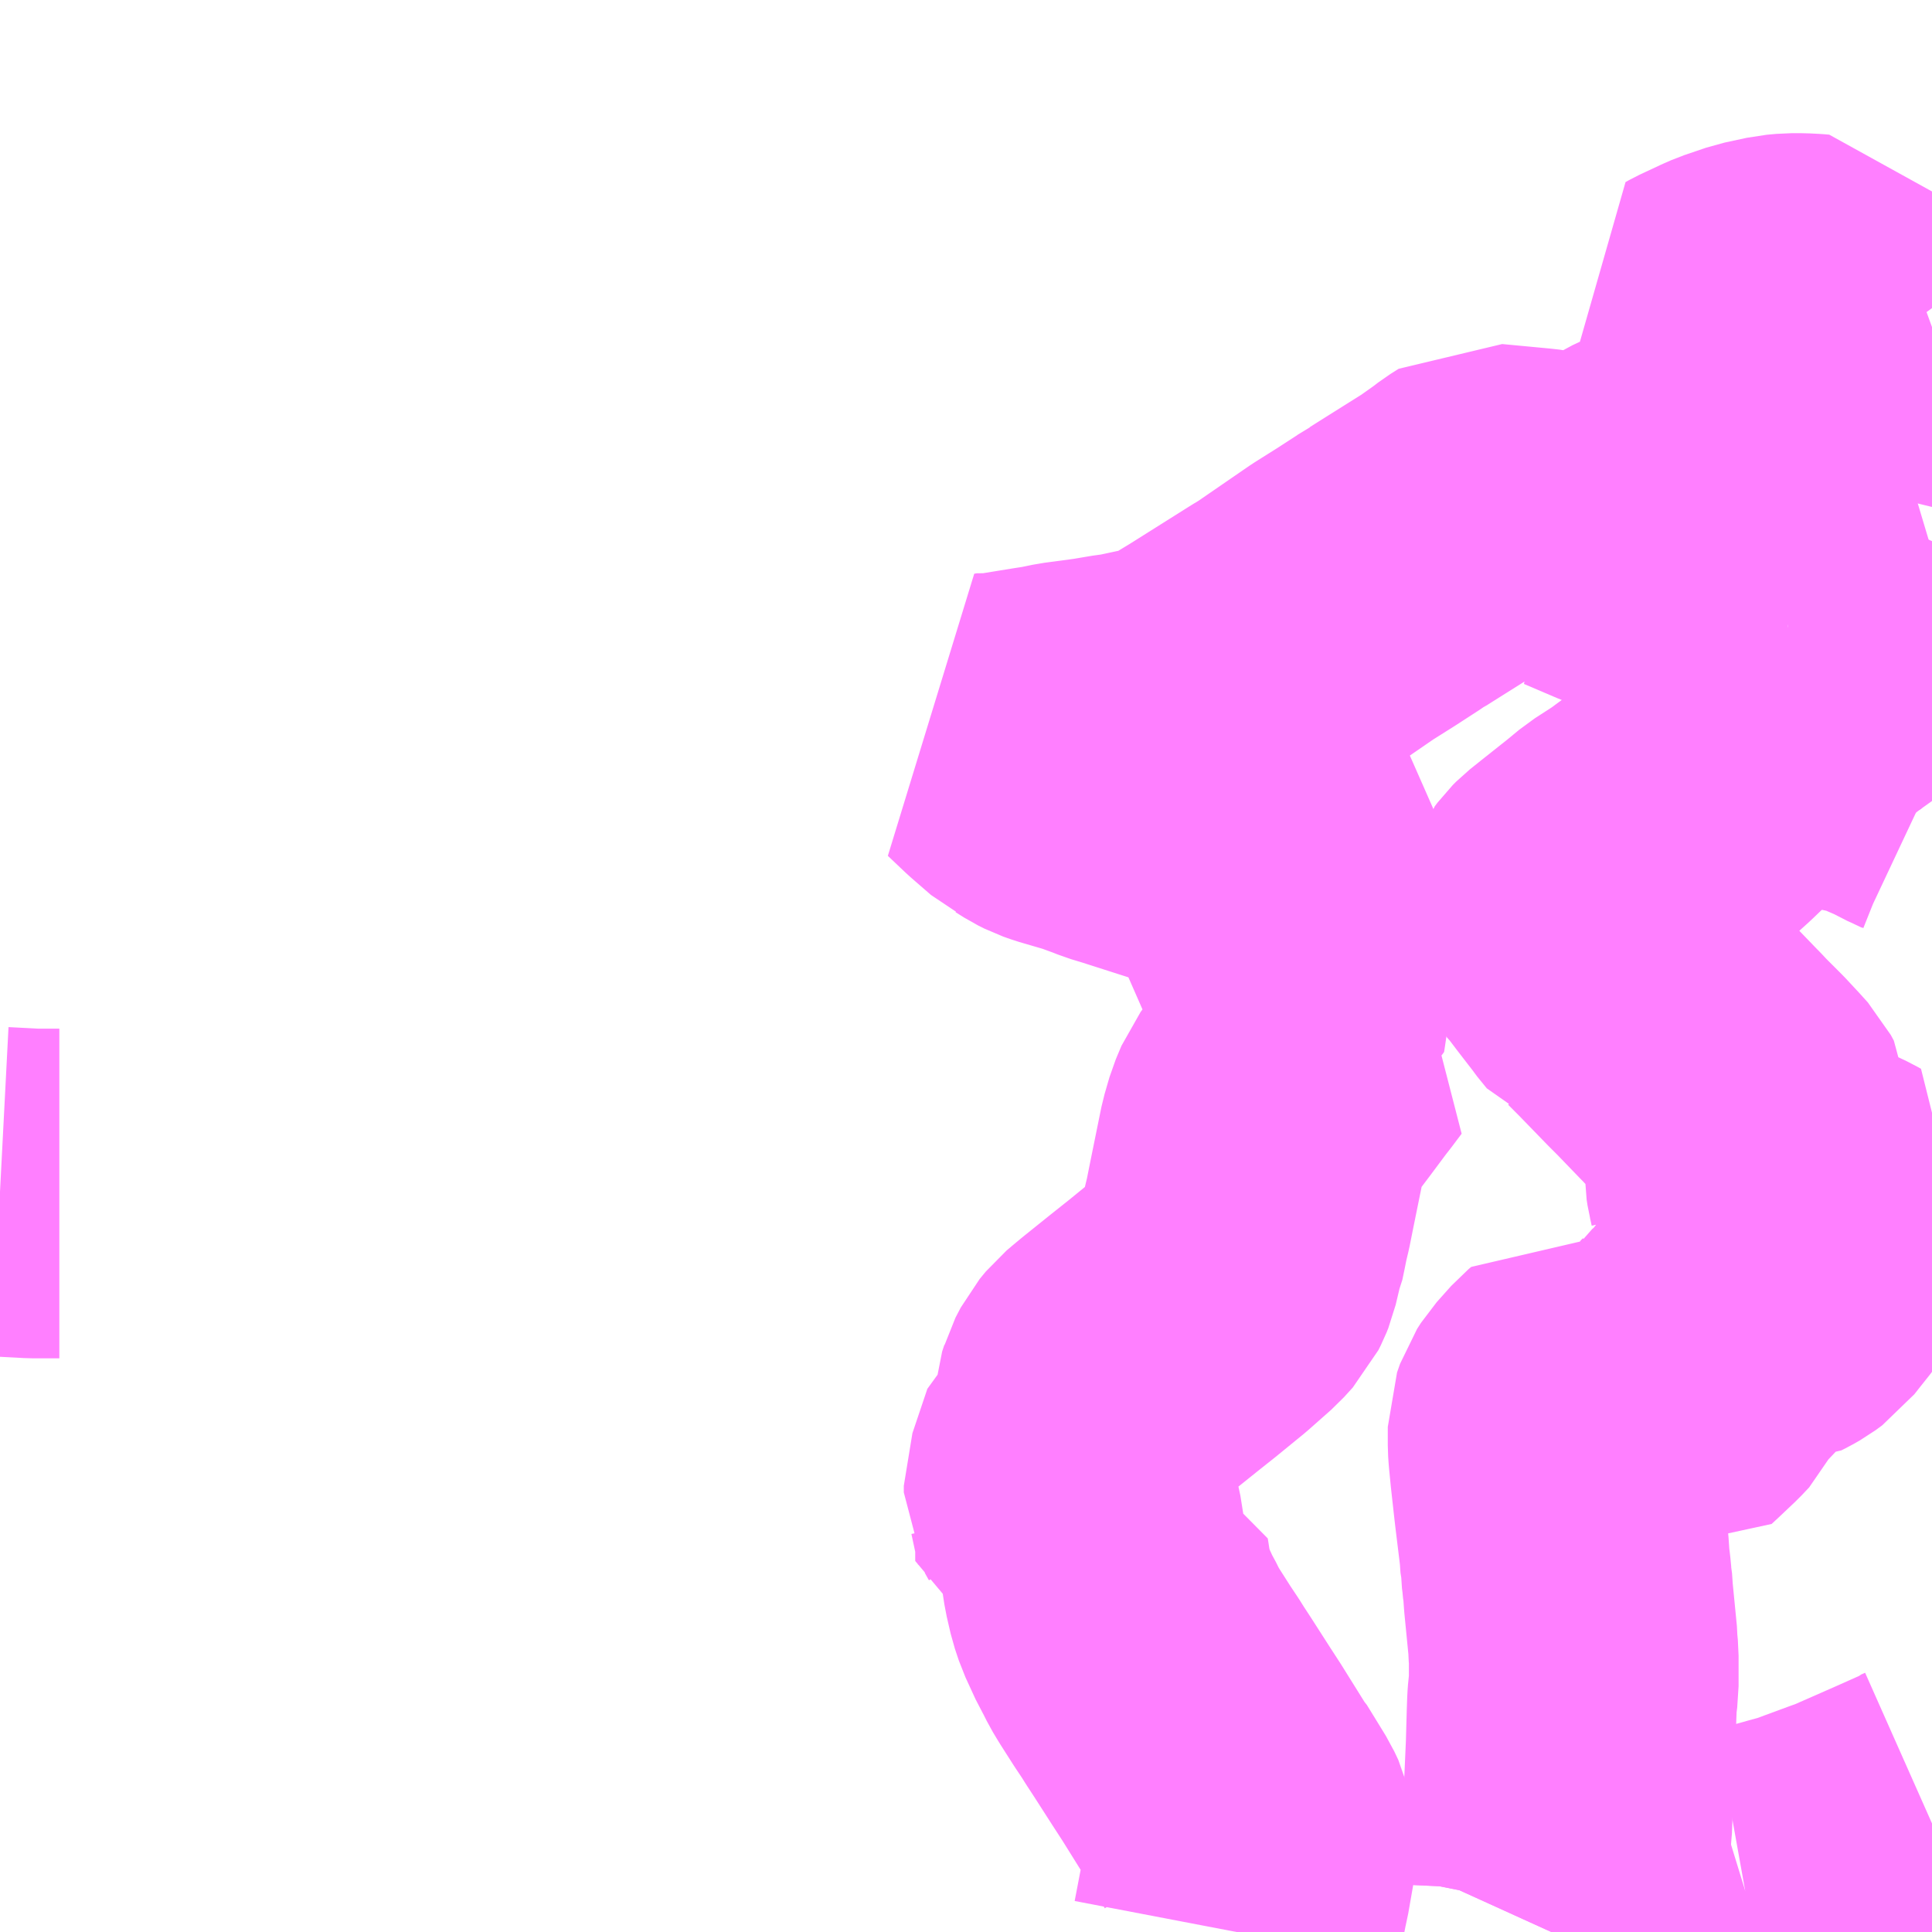 <?xml version="1.0" encoding="UTF-8"?>
<svg  xmlns="http://www.w3.org/2000/svg" xmlns:xlink="http://www.w3.org/1999/xlink" xmlns:go="http://purl.org/svgmap/profile" property="N07_001,N07_002,N07_003,N07_004,N07_005,N07_006,N07_007" viewBox="13495.605 -3506.836 4.395 4.395" go:dataArea="13495.60546875 -3506.8359375 4.39453125 4.39453125" >
<globalCoordinateSystem srsName="http://purl.org/crs/84" transform="matrix(100.0,0.0,0.0,-100.0,0.0,0.0)" />
<defs>
 <g id="p0" >
  <circle cx="0.0" cy="0.0" r="3" stroke="green" stroke-width="0.75" vector-effect="non-scaling-stroke" />
 </g>
</defs>
<g fill="none" fill-rule="evenodd" stroke="#FF00FF" stroke-width="0.75" opacity="0.5" vector-effect="non-scaling-stroke" stroke-linejoin="bevel" >
<path content="3,多可町,③コース,4.0,0.0,0.0," xlink:title="3" d="M13495.605,-3504.125L13495.663,-3504.122L13495.68,-3504.121L13495.74,-3504.121"/>
<path content="3,西脇市,運行ルートA,1.8,0.0,0.0," xlink:title="3" d="M13500,-3506.092L13499.967,-3506.08L13499.924,-3506.062L13499.847,-3506.022L13499.837,-3506.017L13499.816,-3506.046L13499.754,-3506.13L13499.738,-3506.152L13499.735,-3506.156L13499.723,-3506.157L13499.703,-3506.158L13499.68,-3506.158L13499.658,-3506.156L13499.607,-3506.145L13499.557,-3506.128L13499.541,-3506.121L13499.494,-3506.099L13499.485,-3506.094L13499.485,-3506.094L13499.49,-3506.085L13499.505,-3506.057L13499.563,-3505.957L13499.571,-3505.941L13499.57,-3505.93L13499.563,-3505.902L13499.562,-3505.877L13499.562,-3505.861L13499.563,-3505.836L13499.566,-3505.817L13499.576,-3505.782L13499.546,-3505.774L13499.502,-3505.761L13499.477,-3505.754L13499.472,-3505.753L13499.46,-3505.749L13499.447,-3505.747L13499.435,-3505.743L13499.398,-3505.733L13499.387,-3505.729L13499.356,-3505.718L13499.341,-3505.711L13499.315,-3505.695L13499.288,-3505.676L13499.279,-3505.67L13499.235,-3505.626L13499.219,-3505.625L13499.172,-3505.651L13499.154,-3505.658L13499.142,-3505.662L13499.111,-3505.668L13499.093,-3505.67L13498.987,-3505.68L13498.968,-3505.668L13498.951,-3505.655L13498.91,-3505.626L13498.824,-3505.572L13498.797,-3505.555L13498.786,-3505.548L13498.778,-3505.544L13498.767,-3505.536L13498.713,-3505.501L13498.659,-3505.467L13498.534,-3505.381L13498.514,-3505.369L13498.371,-3505.279L13498.333,-3505.256L13498.32,-3505.247L13498.31,-3505.242L13498.307,-3505.241L13498.304,-3505.239L13498.299,-3505.236L13498.274,-3505.227L13498.254,-3505.221L13498.236,-3505.217L13498.226,-3505.216L13498.17,-3505.204L13498.152,-3505.202L13498.128,-3505.198L13498.12,-3505.197L13498.106,-3505.194L13498.104,-3505.194L13498.083,-3505.191L13498.03,-3505.184L13497.996,-3505.177L13497.97,-3505.173L13497.896,-3505.161L13497.889,-3505.162L13497.883,-3505.161L13497.923,-3505.123L13497.969,-3505.083L13497.979,-3505.078L13497.998,-3505.066L13498.012,-3505.059L13498.029,-3505.053L13498.094,-3505.034L13498.135,-3505.019L13498.15,-3505.013L13498.183,-3505.003L13498.187,-3505.002L13498.189,-3505.001L13498.289,-3504.969L13498.32,-3504.959L13498.359,-3504.941L13498.403,-3504.932L13498.429,-3504.925L13498.456,-3504.918L13498.612,-3504.868L13498.655,-3504.854L13498.65,-3504.843L13498.606,-3504.741L13498.596,-3504.72L13498.579,-3504.683L13498.577,-3504.676L13498.583,-3504.667L13498.585,-3504.661L13498.58,-3504.654L13498.561,-3504.65L13498.554,-3504.644L13498.537,-3504.608L13498.529,-3504.589L13498.515,-3504.555L13498.509,-3504.537L13498.549,-3504.519L13498.567,-3504.511L13498.591,-3504.5L13498.61,-3504.491L13498.63,-3504.482L13498.609,-3504.454L13498.595,-3504.436L13498.557,-3504.385L13498.52,-3504.336L13498.513,-3504.327L13498.502,-3504.312L13498.489,-3504.281L13498.478,-3504.243L13498.453,-3504.12L13498.444,-3504.075L13498.438,-3504.05L13498.433,-3504.025L13498.428,-3504.001L13498.424,-3503.992L13498.415,-3503.954L13498.411,-3503.944L13498.405,-3503.932L13498.385,-3503.91L13498.333,-3503.864L13498.273,-3503.815L13498.229,-3503.78L13498.168,-3503.731L13498.15,-3503.716L13498.137,-3503.705L13498.123,-3503.688L13498.111,-3503.665L13498.109,-3503.658L13498.104,-3503.643L13498.103,-3503.628L13498.101,-3503.612L13498.103,-3503.557L13498.092,-3503.558L13498.074,-3503.56L13498.07,-3503.557L13498.036,-3503.456L13498.036,-3503.441L13498.045,-3503.425L13498.06,-3503.355L13498.062,-3503.336L13498.062,-3503.285L13498.119,-3503.275L13498.12,-3503.269L13498.124,-3503.243L13498.133,-3503.204L13498.142,-3503.177L13498.165,-3503.127L13498.172,-3503.115L13498.178,-3503.103L13498.185,-3503.089L13498.197,-3503.069L13498.227,-3503.022L13498.245,-3502.995L13498.255,-3502.979L13498.272,-3502.953L13498.315,-3502.886L13498.339,-3502.849L13498.392,-3502.764L13498.395,-3502.761L13498.419,-3502.722L13498.438,-3502.691L13498.447,-3502.672L13498.451,-3502.655L13498.452,-3502.64L13498.452,-3502.624L13498.45,-3502.61L13498.439,-3502.547L13498.436,-3502.535L13498.418,-3502.441"/>
<path content="3,西脇市,運行ルートB,1.8,0.0,0.0," xlink:title="3" d="M13499.134,-3502.441L13499.144,-3502.463L13499.148,-3502.473L13499.15,-3502.479L13499.155,-3502.49L13499.161,-3502.52L13499.163,-3502.532L13499.166,-3502.597L13499.163,-3502.625L13499.17,-3502.667L13499.17,-3502.677L13499.173,-3502.75L13499.178,-3502.863L13499.18,-3502.935L13499.181,-3502.963L13499.182,-3502.977L13499.185,-3503L13499.185,-3503.057L13499.185,-3503.07L13499.183,-3503.091L13499.183,-3503.1L13499.173,-3503.202L13499.171,-3503.231L13499.17,-3503.236L13499.168,-3503.257L13499.166,-3503.272L13499.166,-3503.275L13499.166,-3503.28L13499.165,-3503.284L13499.163,-3503.313L13499.152,-3503.403L13499.15,-3503.42L13499.142,-3503.492L13499.138,-3503.533L13499.137,-3503.548L13499.137,-3503.59L13499.144,-3503.61L13499.153,-3503.624L13499.186,-3503.661L13499.192,-3503.666L13499.254,-3503.651L13499.259,-3503.649L13499.276,-3503.646L13499.311,-3503.636L13499.312,-3503.637L13499.319,-3503.638L13499.328,-3503.642L13499.35,-3503.654L13499.38,-3503.644L13499.394,-3503.657L13499.431,-3503.692L13499.448,-3503.71L13499.461,-3503.737L13499.466,-3503.749L13499.471,-3503.754L13499.473,-3503.757L13499.504,-3503.784L13499.554,-3503.848L13499.564,-3503.858L13499.574,-3503.87L13499.618,-3503.872L13499.626,-3503.872L13499.636,-3503.877L13499.65,-3503.885L13499.665,-3503.896L13499.676,-3503.91L13499.703,-3503.944L13499.723,-3503.974L13499.789,-3504.079L13499.782,-3504.083L13499.744,-3504.101L13499.733,-3504.104L13499.723,-3504.105L13499.694,-3504.113L13499.666,-3504.118L13499.654,-3504.12L13499.625,-3504.122L13499.595,-3504.122L13499.592,-3504.126L13499.592,-3504.129L13499.588,-3504.147L13499.587,-3504.151L13499.585,-3504.164L13499.585,-3504.191L13499.585,-3504.215L13499.585,-3504.231L13499.583,-3504.291L13499.576,-3504.304L13499.557,-3504.325L13499.53,-3504.354L13499.49,-3504.394L13499.476,-3504.409L13499.47,-3504.415L13499.416,-3504.471L13499.399,-3504.488L13499.393,-3504.494L13499.328,-3504.561L13499.301,-3504.588L13499.298,-3504.59L13499.278,-3504.597L13499.256,-3504.624L13499.252,-3504.63L13499.218,-3504.674L13499.193,-3504.707L13499.177,-3504.725L13499.167,-3504.745L13499.163,-3504.75L13499.164,-3504.759L13499.169,-3504.777L13499.175,-3504.785L13499.183,-3504.793L13499.208,-3504.813L13499.271,-3504.863L13499.3,-3504.887L13499.348,-3504.918L13499.394,-3504.952L13499.437,-3504.988L13499.468,-3505.016L13499.518,-3505.064L13499.637,-3505.19L13499.644,-3505.197L13499.651,-3505.204L13499.655,-3505.21L13499.662,-3505.218L13499.691,-3505.252L13499.71,-3505.265L13499.723,-3505.276L13499.754,-3505.299"/>
<path content="3,西脇市,運行ルートB,1.8,0.0,0.0," xlink:title="3" d="M13499.754,-3505.299L13499.866,-3505.379L13499.873,-3505.386L13499.815,-3505.398L13499.788,-3505.401L13499.773,-3505.402L13499.723,-3505.405L13499.713,-3505.406L13499.672,-3505.405"/>
<path content="3,西脇市,運行ルートB,1.8,0.0,0.0," xlink:title="3" d="M13499.754,-3505.299L13499.842,-3505.265L13499.859,-3505.257L13499.864,-3505.253L13499.799,-3505.146L13499.796,-3505.141L13499.805,-3505.138L13499.842,-3505.13L13499.867,-3505.124L13499.893,-3505.115L13499.937,-3505.096L13499.978,-3505.075L13499.983,-3505.073L13500,-3505.065"/>
<path content="3,西脇市,運行ルートB,1.8,0.0,0.0," xlink:title="3" d="M13499.672,-3505.405L13499.652,-3505.379L13499.649,-3505.371L13499.685,-3505.333L13499.7,-3505.322L13499.723,-3505.311L13499.754,-3505.299"/>
<path content="3,西脇市,運行ルートB,1.8,0.0,0.0," xlink:title="3" d="M13499.672,-3505.405L13499.636,-3505.405L13499.611,-3505.408L13499.588,-3505.415L13499.574,-3505.423L13499.572,-3505.424L13499.554,-3505.437L13499.548,-3505.441L13499.534,-3505.452L13499.522,-3505.461L13499.463,-3505.503L13499.415,-3505.539L13499.402,-3505.547L13499.376,-3505.563L13499.372,-3505.566"/>
<path content="3,西脇市,運行ルートB,1.8,0.0,0.0," xlink:title="3" d="M13499.372,-3505.566L13499.333,-3505.578L13499.294,-3505.593L13499.219,-3505.625L13499.235,-3505.626L13499.279,-3505.67L13499.288,-3505.676L13499.303,-3505.654L13499.354,-3505.59L13499.372,-3505.566"/>
<path content="3,西脇市,運行ルートC,1.8,0.0,0.0," xlink:title="3" d="M13499.596,-3502.441L13499.595,-3502.446L13499.591,-3502.474L13499.575,-3502.535"/>
<path content="3,西脇市,運行ルートC,1.8,0.0,0.0," xlink:title="3" d="M13499.134,-3502.441L13499.144,-3502.463L13499.148,-3502.473L13499.15,-3502.479L13499.155,-3502.49L13499.161,-3502.52L13499.163,-3502.532L13499.166,-3502.597L13499.163,-3502.625"/>
<path content="3,西脇市,運行ルートC,1.8,0.0,0.0," xlink:title="3" d="M13499.575,-3502.535L13499.461,-3502.5L13499.396,-3502.479L13499.364,-3502.468L13499.283,-3502.441"/>
<path content="3,西脇市,運行ルートC,1.8,0.0,0.0," xlink:title="3" d="M13499.575,-3502.535L13499.614,-3502.542L13499.654,-3502.553L13499.665,-3502.557L13499.68,-3502.56L13499.723,-3502.572L13499.741,-3502.579L13499.749,-3502.582L13499.806,-3502.603L13499.826,-3502.61L13499.933,-3502.657L13499.989,-3502.682L13499.991,-3502.684L13500,-3502.688"/>
</g>
</svg>
